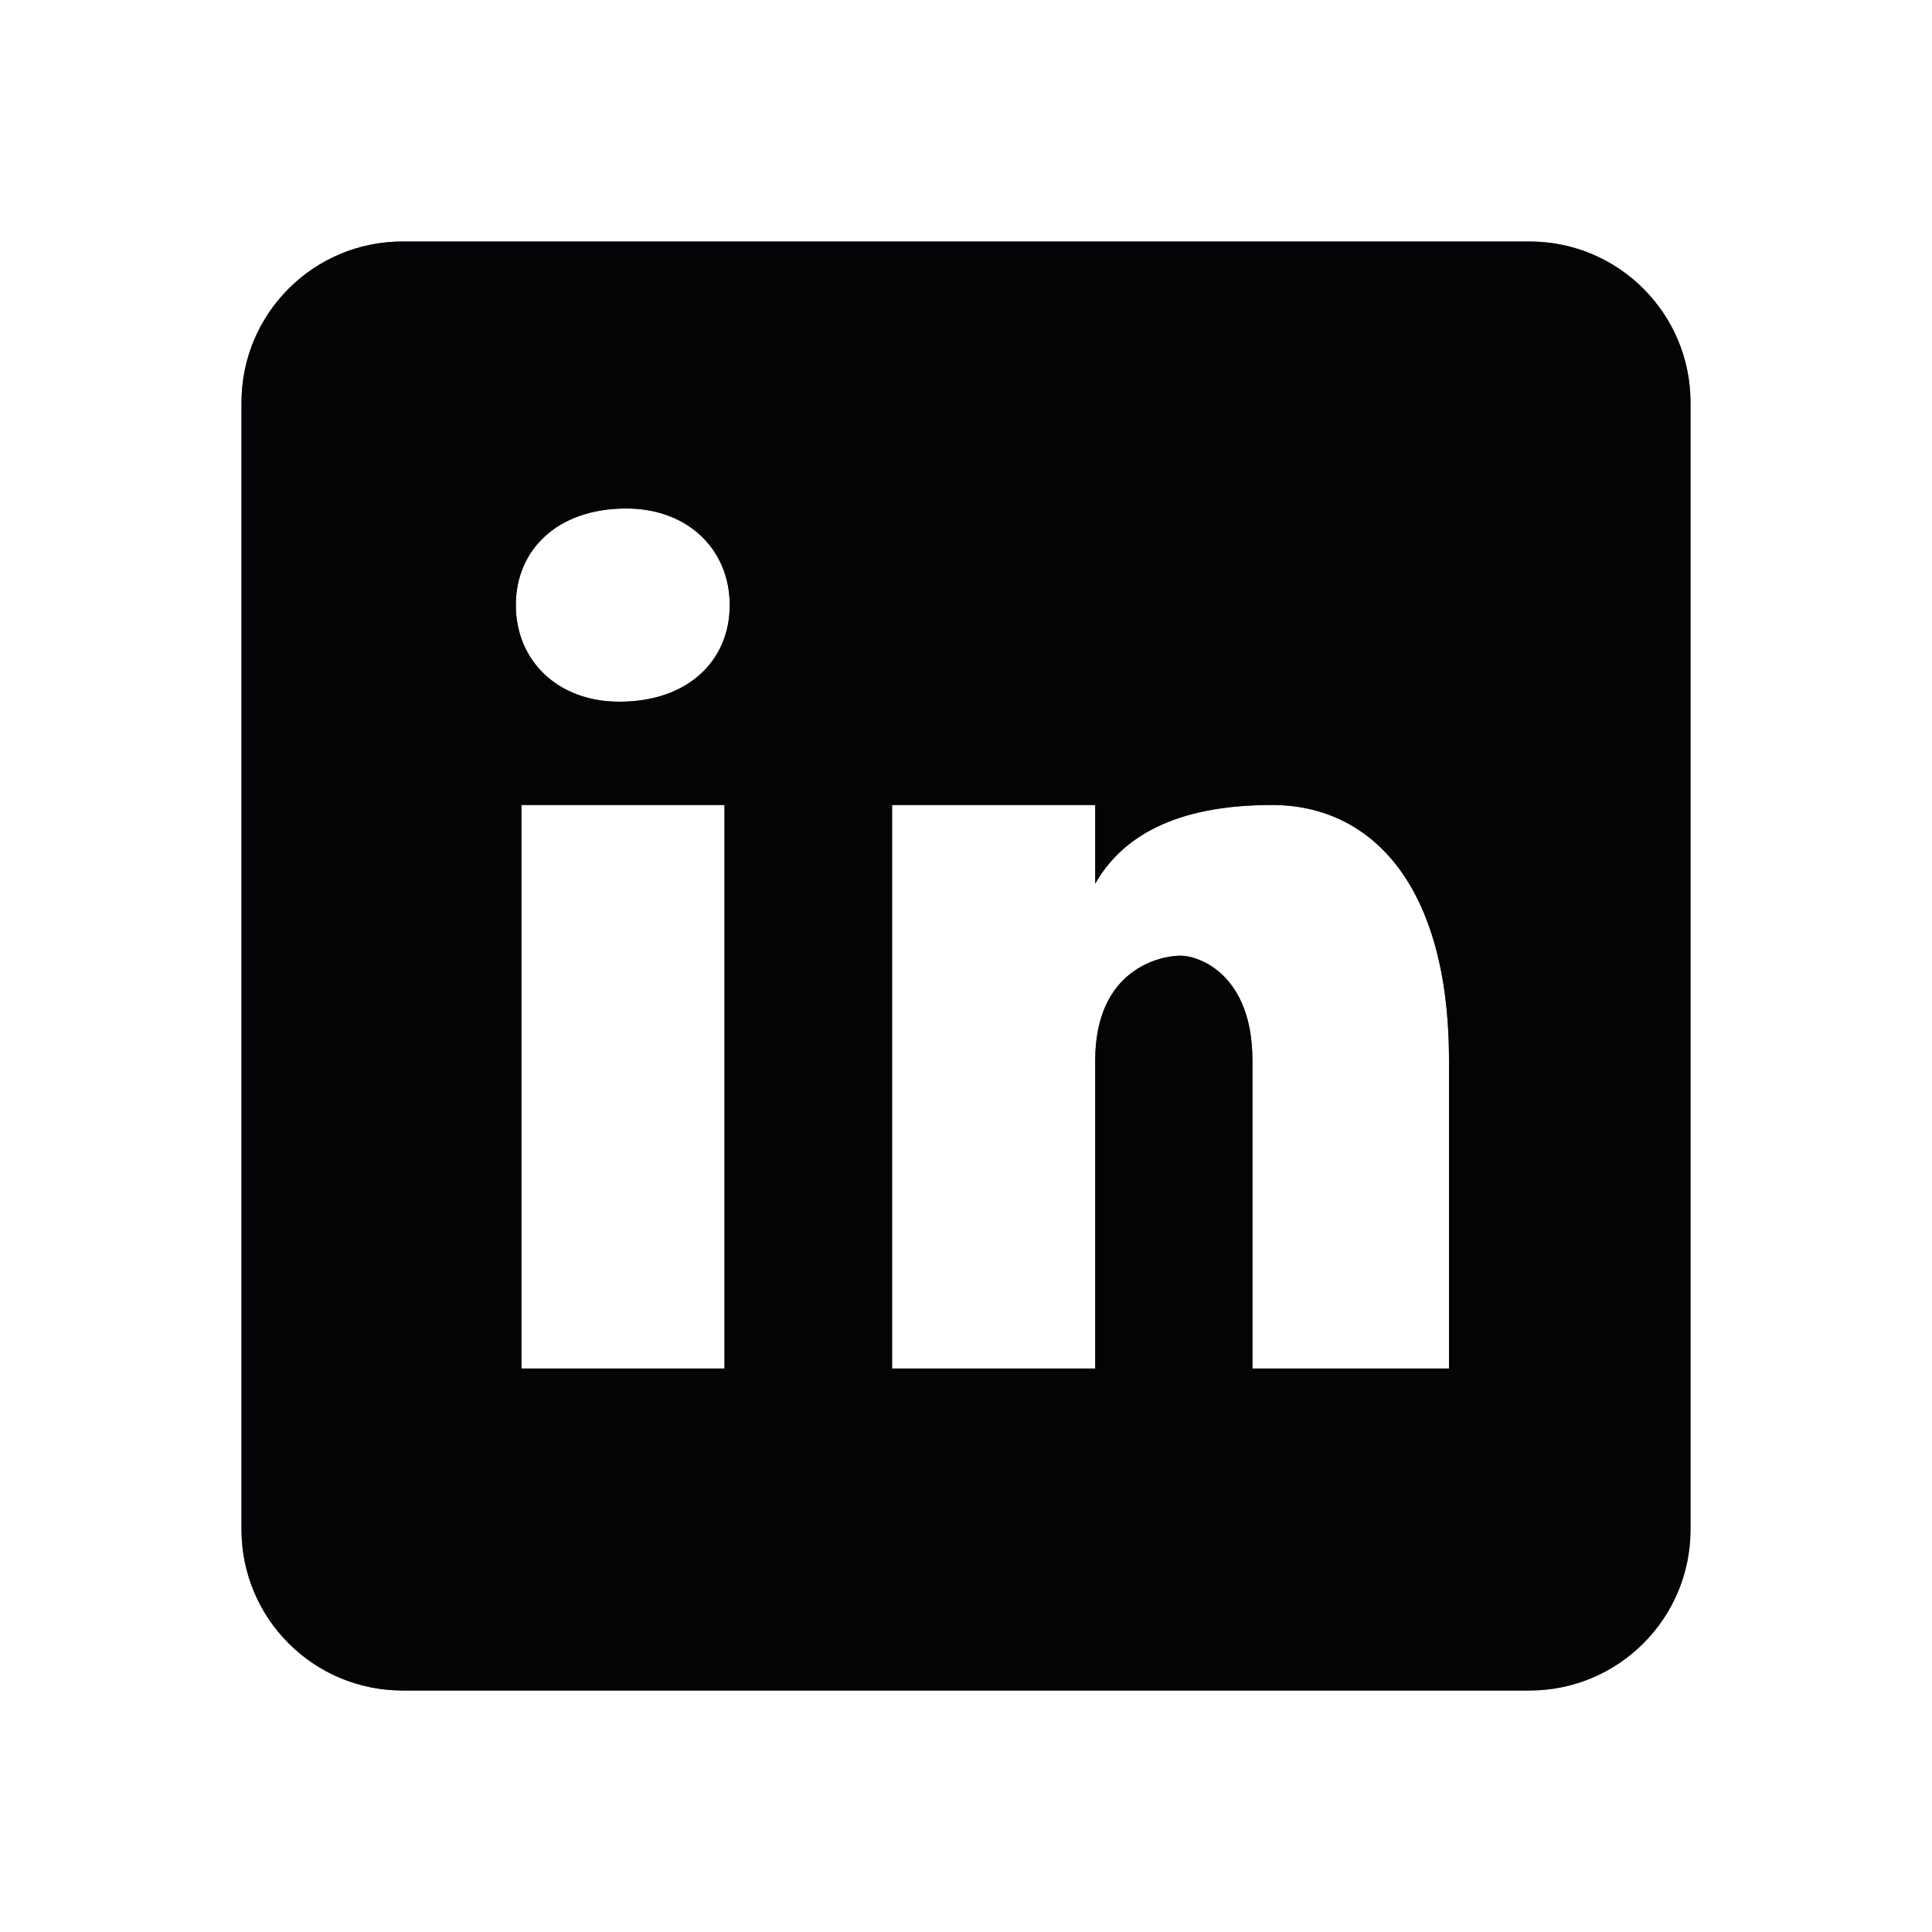 <svg width="50" height="50" viewBox="0 0 50 50" fill="none" xmlns="http://www.w3.org/2000/svg">
<path d="M39.583 6.25H10.417C8.115 6.25 6.25 8.115 6.25 10.417V39.583C6.25 41.885 8.115 43.75 10.417 43.75H39.583C41.885 43.75 43.75 41.885 43.75 39.583V10.417C43.75 8.115 41.885 6.25 39.583 6.25ZM18.75 35.417H13.494V20.833H18.75V35.417ZM16.029 18.16C14.423 18.16 13.35 17.09 13.35 15.66C13.35 14.231 14.421 13.16 16.206 13.16C17.812 13.16 18.885 14.231 18.885 15.66C18.885 17.09 17.815 18.16 16.029 18.16ZM37.5 35.417H32.413V27.446C32.413 25.242 31.056 24.733 30.548 24.733C30.04 24.733 28.344 25.073 28.344 27.446C28.344 27.785 28.344 35.417 28.344 35.417H23.087V20.833H28.344V22.869C29.021 21.681 30.377 20.833 32.921 20.833C35.465 20.833 37.5 22.869 37.5 27.446V35.417Z" fill="#3D5A7E"/>
<path d="M39.583 6.25H10.417C8.115 6.25 6.25 8.115 6.25 10.417V39.583C6.25 41.885 8.115 43.75 10.417 43.75H39.583C41.885 43.75 43.75 41.885 43.75 39.583V10.417C43.75 8.115 41.885 6.25 39.583 6.25ZM18.75 35.417H13.494V20.833H18.75V35.417ZM16.029 18.16C14.423 18.16 13.35 17.09 13.35 15.66C13.35 14.231 14.421 13.16 16.206 13.16C17.812 13.16 18.885 14.231 18.885 15.66C18.885 17.09 17.815 18.16 16.029 18.16ZM37.5 35.417H32.413V27.446C32.413 25.242 31.056 24.733 30.548 24.733C30.04 24.733 28.344 25.073 28.344 27.446C28.344 27.785 28.344 35.417 28.344 35.417H23.087V20.833H28.344V22.869C29.021 21.681 30.377 20.833 32.921 20.833C35.465 20.833 37.5 22.869 37.5 27.446V35.417Z" fill="black" fill-opacity="0.95"/>
</svg>

